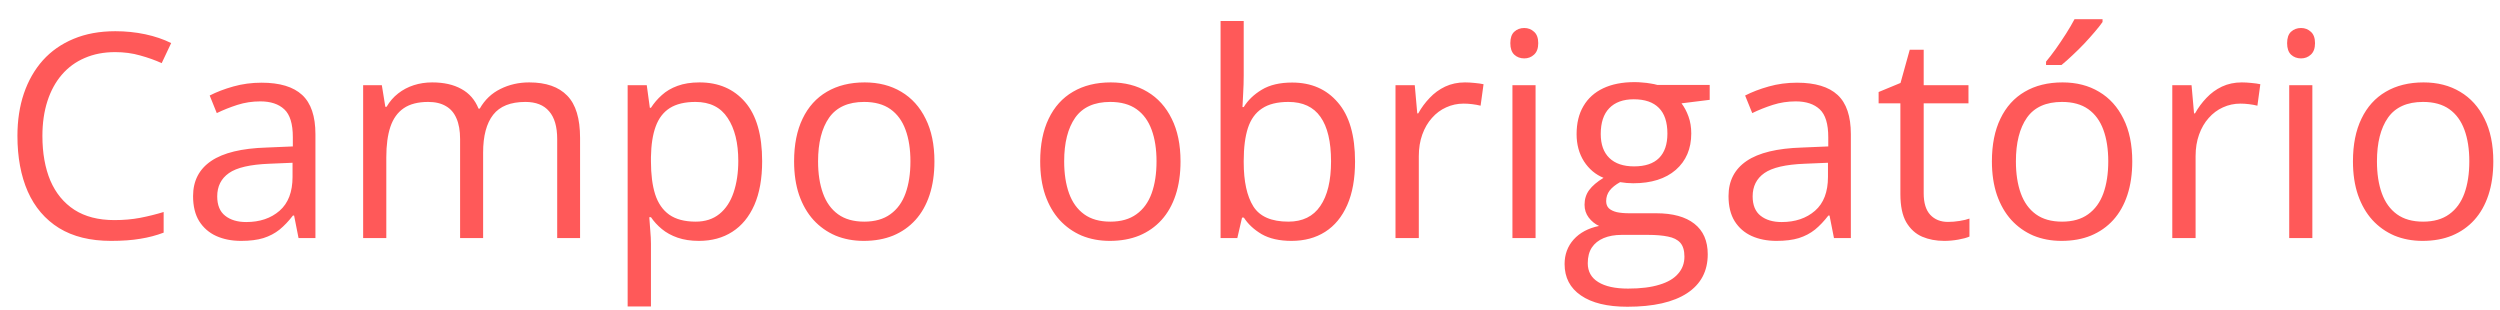 <svg width="105" height="13" viewBox="0 0 105 13" fill="none" xmlns="http://www.w3.org/2000/svg">
<path d="M4.834 2.189C4.361 2.189 3.936 2.271 3.557 2.436C3.182 2.596 2.861 2.83 2.596 3.139C2.334 3.443 2.133 3.812 1.992 4.246C1.852 4.68 1.781 5.168 1.781 5.711C1.781 6.43 1.893 7.055 2.115 7.586C2.342 8.113 2.678 8.521 3.123 8.811C3.572 9.1 4.133 9.244 4.805 9.244C5.188 9.244 5.547 9.213 5.883 9.15C6.223 9.084 6.553 9.002 6.873 8.904V9.771C6.561 9.889 6.232 9.975 5.889 10.029C5.545 10.088 5.137 10.117 4.664 10.117C3.793 10.117 3.064 9.938 2.479 9.578C1.896 9.215 1.459 8.703 1.166 8.043C0.877 7.383 0.732 6.604 0.732 5.705C0.732 5.057 0.822 4.465 1.002 3.93C1.186 3.391 1.451 2.926 1.799 2.535C2.15 2.145 2.58 1.844 3.088 1.633C3.6 1.418 4.186 1.311 4.846 1.311C5.279 1.311 5.697 1.354 6.1 1.439C6.502 1.525 6.865 1.648 7.189 1.809L6.791 2.652C6.518 2.527 6.217 2.42 5.889 2.33C5.564 2.236 5.213 2.189 4.834 2.189ZM10.986 3.473C11.752 3.473 12.32 3.645 12.691 3.988C13.062 4.332 13.248 4.881 13.248 5.635V10H12.539L12.352 9.051H12.305C12.125 9.285 11.938 9.482 11.742 9.643C11.547 9.799 11.32 9.918 11.062 10C10.809 10.078 10.496 10.117 10.125 10.117C9.734 10.117 9.387 10.049 9.082 9.912C8.781 9.775 8.543 9.568 8.367 9.291C8.195 9.014 8.109 8.662 8.109 8.236C8.109 7.596 8.363 7.104 8.871 6.76C9.379 6.416 10.152 6.229 11.191 6.197L12.299 6.15V5.758C12.299 5.203 12.18 4.814 11.941 4.592C11.703 4.369 11.367 4.258 10.934 4.258C10.598 4.258 10.277 4.307 9.973 4.404C9.668 4.502 9.379 4.617 9.105 4.75L8.807 4.012C9.096 3.863 9.428 3.736 9.803 3.631C10.178 3.525 10.572 3.473 10.986 3.473ZM12.287 6.836L11.309 6.877C10.508 6.908 9.943 7.039 9.615 7.27C9.287 7.5 9.123 7.826 9.123 8.248C9.123 8.615 9.234 8.887 9.457 9.062C9.68 9.238 9.975 9.326 10.342 9.326C10.912 9.326 11.379 9.168 11.742 8.852C12.105 8.535 12.287 8.061 12.287 7.428V6.836ZM22.225 3.461C22.932 3.461 23.465 3.646 23.824 4.018C24.184 4.385 24.363 4.977 24.363 5.793V10H23.402V5.84C23.402 5.32 23.289 4.932 23.062 4.674C22.84 4.412 22.508 4.281 22.066 4.281C21.445 4.281 20.994 4.461 20.713 4.82C20.432 5.18 20.291 5.709 20.291 6.408V10H19.324V5.84C19.324 5.492 19.273 5.203 19.172 4.973C19.074 4.742 18.926 4.57 18.727 4.457C18.531 4.34 18.283 4.281 17.982 4.281C17.557 4.281 17.215 4.369 16.957 4.545C16.699 4.721 16.512 4.982 16.395 5.33C16.281 5.674 16.225 6.098 16.225 6.602V10H15.252V3.578H16.037L16.184 4.486H16.236C16.365 4.264 16.527 4.076 16.723 3.924C16.918 3.771 17.137 3.656 17.379 3.578C17.621 3.5 17.879 3.461 18.152 3.461C18.641 3.461 19.049 3.553 19.377 3.736C19.709 3.916 19.949 4.191 20.098 4.562H20.15C20.361 4.191 20.65 3.916 21.018 3.736C21.385 3.553 21.787 3.461 22.225 3.461ZM29.379 3.461C30.18 3.461 30.818 3.736 31.295 4.287C31.771 4.838 32.01 5.666 32.01 6.771C32.01 7.502 31.9 8.115 31.682 8.611C31.463 9.107 31.154 9.482 30.756 9.736C30.361 9.99 29.895 10.117 29.355 10.117C29.016 10.117 28.717 10.072 28.459 9.982C28.201 9.893 27.98 9.771 27.797 9.619C27.613 9.467 27.461 9.301 27.34 9.121H27.27C27.281 9.273 27.295 9.457 27.311 9.672C27.33 9.887 27.34 10.074 27.34 10.234V12.871H26.361V3.578H27.164L27.293 4.527H27.34C27.465 4.332 27.617 4.154 27.797 3.994C27.977 3.83 28.195 3.701 28.453 3.607C28.715 3.51 29.023 3.461 29.379 3.461ZM29.209 4.281C28.764 4.281 28.404 4.367 28.131 4.539C27.861 4.711 27.664 4.969 27.539 5.312C27.414 5.652 27.348 6.08 27.34 6.596V6.783C27.34 7.326 27.398 7.785 27.516 8.16C27.637 8.535 27.834 8.82 28.107 9.016C28.385 9.211 28.756 9.309 29.221 9.309C29.619 9.309 29.951 9.201 30.217 8.986C30.482 8.771 30.68 8.473 30.809 8.09C30.941 7.703 31.008 7.26 31.008 6.76C31.008 6.002 30.859 5.4 30.562 4.955C30.27 4.506 29.818 4.281 29.209 4.281ZM39.246 6.777C39.246 7.305 39.178 7.775 39.041 8.189C38.904 8.604 38.707 8.953 38.449 9.238C38.191 9.523 37.879 9.742 37.512 9.895C37.148 10.043 36.736 10.117 36.275 10.117C35.846 10.117 35.451 10.043 35.092 9.895C34.736 9.742 34.428 9.523 34.166 9.238C33.908 8.953 33.707 8.604 33.562 8.189C33.422 7.775 33.352 7.305 33.352 6.777C33.352 6.074 33.471 5.477 33.709 4.984C33.947 4.488 34.287 4.111 34.728 3.854C35.174 3.592 35.703 3.461 36.316 3.461C36.902 3.461 37.414 3.592 37.852 3.854C38.293 4.115 38.635 4.494 38.877 4.99C39.123 5.482 39.246 6.078 39.246 6.777ZM34.359 6.777C34.359 7.293 34.428 7.74 34.565 8.119C34.701 8.498 34.912 8.791 35.197 8.998C35.482 9.205 35.85 9.309 36.299 9.309C36.744 9.309 37.109 9.205 37.395 8.998C37.684 8.791 37.897 8.498 38.033 8.119C38.17 7.74 38.238 7.293 38.238 6.777C38.238 6.266 38.17 5.824 38.033 5.453C37.897 5.078 37.685 4.789 37.4 4.586C37.115 4.383 36.746 4.281 36.293 4.281C35.625 4.281 35.135 4.502 34.822 4.943C34.514 5.385 34.359 5.996 34.359 6.777ZM49.582 6.777C49.582 7.305 49.514 7.775 49.377 8.189C49.24 8.604 49.043 8.953 48.785 9.238C48.527 9.523 48.215 9.742 47.848 9.895C47.484 10.043 47.072 10.117 46.611 10.117C46.182 10.117 45.787 10.043 45.428 9.895C45.072 9.742 44.764 9.523 44.502 9.238C44.244 8.953 44.043 8.604 43.898 8.189C43.758 7.775 43.688 7.305 43.688 6.777C43.688 6.074 43.807 5.477 44.045 4.984C44.283 4.488 44.623 4.111 45.065 3.854C45.51 3.592 46.039 3.461 46.652 3.461C47.238 3.461 47.75 3.592 48.188 3.854C48.629 4.115 48.971 4.494 49.213 4.99C49.459 5.482 49.582 6.078 49.582 6.777ZM44.695 6.777C44.695 7.293 44.764 7.74 44.9 8.119C45.037 8.498 45.248 8.791 45.533 8.998C45.818 9.205 46.185 9.309 46.635 9.309C47.08 9.309 47.445 9.205 47.73 8.998C48.02 8.791 48.232 8.498 48.369 8.119C48.506 7.74 48.574 7.293 48.574 6.777C48.574 6.266 48.506 5.824 48.369 5.453C48.232 5.078 48.022 4.789 47.736 4.586C47.451 4.383 47.082 4.281 46.629 4.281C45.961 4.281 45.471 4.502 45.158 4.943C44.85 5.385 44.695 5.996 44.695 6.777ZM52.236 0.883V3.162C52.236 3.424 52.228 3.678 52.213 3.924C52.201 4.17 52.191 4.361 52.184 4.498H52.236C52.412 4.209 52.666 3.965 52.998 3.766C53.33 3.566 53.754 3.467 54.27 3.467C55.074 3.467 55.715 3.746 56.191 4.305C56.672 4.859 56.912 5.686 56.912 6.783C56.912 7.506 56.803 8.115 56.584 8.611C56.365 9.107 56.057 9.482 55.658 9.736C55.26 9.99 54.789 10.117 54.246 10.117C53.738 10.117 53.32 10.023 52.992 9.836C52.668 9.645 52.418 9.412 52.242 9.139H52.166L51.967 10H51.264V0.883H52.236ZM54.111 4.281C53.647 4.281 53.277 4.373 53.004 4.557C52.73 4.736 52.533 5.01 52.412 5.377C52.295 5.74 52.236 6.201 52.236 6.76V6.812C52.236 7.621 52.371 8.24 52.641 8.67C52.91 9.096 53.4 9.309 54.111 9.309C54.709 9.309 55.156 9.09 55.453 8.652C55.754 8.215 55.904 7.59 55.904 6.777C55.904 5.949 55.756 5.326 55.459 4.908C55.166 4.49 54.717 4.281 54.111 4.281ZM61.529 3.461C61.658 3.461 61.793 3.469 61.934 3.484C62.074 3.496 62.199 3.514 62.309 3.537L62.185 4.439C62.08 4.412 61.963 4.391 61.834 4.375C61.705 4.359 61.584 4.352 61.471 4.352C61.213 4.352 60.969 4.404 60.738 4.51C60.512 4.611 60.312 4.76 60.141 4.955C59.969 5.146 59.834 5.379 59.736 5.652C59.639 5.922 59.59 6.223 59.59 6.555V10H58.611V3.578H59.42L59.525 4.762H59.566C59.699 4.523 59.859 4.307 60.047 4.111C60.234 3.912 60.451 3.754 60.697 3.637C60.947 3.52 61.225 3.461 61.529 3.461ZM64.494 3.578V10H63.522V3.578H64.494ZM64.019 1.176C64.18 1.176 64.316 1.229 64.43 1.334C64.547 1.436 64.606 1.596 64.606 1.814C64.606 2.029 64.547 2.189 64.43 2.295C64.316 2.4 64.18 2.453 64.019 2.453C63.852 2.453 63.711 2.4 63.598 2.295C63.488 2.189 63.434 2.029 63.434 1.814C63.434 1.596 63.488 1.436 63.598 1.334C63.711 1.229 63.852 1.176 64.019 1.176ZM68.35 12.883C67.506 12.883 66.856 12.725 66.398 12.408C65.941 12.096 65.713 11.656 65.713 11.09C65.713 10.688 65.84 10.344 66.094 10.059C66.352 9.773 66.707 9.584 67.16 9.49C66.992 9.412 66.848 9.295 66.727 9.139C66.609 8.982 66.551 8.803 66.551 8.6C66.551 8.365 66.615 8.16 66.744 7.984C66.877 7.805 67.078 7.633 67.348 7.469C67.012 7.332 66.738 7.102 66.527 6.777C66.32 6.449 66.217 6.068 66.217 5.635C66.217 5.174 66.312 4.781 66.504 4.457C66.695 4.129 66.973 3.879 67.336 3.707C67.699 3.535 68.139 3.449 68.654 3.449C68.768 3.449 68.881 3.455 68.994 3.467C69.111 3.475 69.223 3.488 69.328 3.508C69.434 3.523 69.525 3.543 69.603 3.566H71.807V4.193L70.623 4.34C70.74 4.492 70.838 4.676 70.916 4.891C70.994 5.105 71.033 5.344 71.033 5.605C71.033 6.246 70.816 6.756 70.383 7.135C69.949 7.51 69.353 7.697 68.596 7.697C68.416 7.697 68.232 7.682 68.045 7.65C67.853 7.756 67.707 7.873 67.606 8.002C67.508 8.131 67.459 8.279 67.459 8.447C67.459 8.572 67.496 8.672 67.57 8.746C67.648 8.82 67.76 8.875 67.904 8.91C68.049 8.941 68.223 8.957 68.426 8.957H69.557C70.256 8.957 70.791 9.104 71.162 9.396C71.537 9.689 71.725 10.117 71.725 10.68C71.725 11.391 71.436 11.935 70.857 12.315C70.279 12.693 69.443 12.883 68.35 12.883ZM68.379 12.121C68.91 12.121 69.35 12.066 69.697 11.957C70.049 11.852 70.311 11.697 70.482 11.494C70.658 11.295 70.746 11.057 70.746 10.779C70.746 10.521 70.688 10.326 70.57 10.193C70.453 10.065 70.281 9.979 70.055 9.936C69.828 9.889 69.551 9.865 69.223 9.865H68.109C67.82 9.865 67.568 9.91 67.353 10C67.139 10.09 66.973 10.223 66.856 10.398C66.742 10.574 66.686 10.793 66.686 11.055C66.686 11.402 66.832 11.666 67.125 11.846C67.418 12.029 67.836 12.121 68.379 12.121ZM68.631 6.988C69.096 6.988 69.445 6.871 69.68 6.637C69.914 6.402 70.031 6.061 70.031 5.611C70.031 5.131 69.912 4.771 69.674 4.533C69.436 4.291 69.084 4.17 68.619 4.17C68.174 4.17 67.83 4.295 67.588 4.545C67.35 4.791 67.231 5.152 67.231 5.629C67.231 6.066 67.352 6.402 67.594 6.637C67.836 6.871 68.182 6.988 68.631 6.988ZM75.475 3.473C76.24 3.473 76.809 3.645 77.18 3.988C77.551 4.332 77.736 4.881 77.736 5.635V10H77.027L76.84 9.051H76.793C76.613 9.285 76.426 9.482 76.231 9.643C76.035 9.799 75.809 9.918 75.551 10C75.297 10.078 74.984 10.117 74.613 10.117C74.223 10.117 73.875 10.049 73.57 9.912C73.269 9.775 73.031 9.568 72.856 9.291C72.684 9.014 72.598 8.662 72.598 8.236C72.598 7.596 72.852 7.104 73.359 6.76C73.867 6.416 74.641 6.229 75.68 6.197L76.787 6.15V5.758C76.787 5.203 76.668 4.814 76.43 4.592C76.191 4.369 75.856 4.258 75.422 4.258C75.086 4.258 74.766 4.307 74.461 4.404C74.156 4.502 73.867 4.617 73.594 4.75L73.295 4.012C73.584 3.863 73.916 3.736 74.291 3.631C74.666 3.525 75.061 3.473 75.475 3.473ZM76.775 6.836L75.797 6.877C74.996 6.908 74.432 7.039 74.103 7.27C73.775 7.5 73.611 7.826 73.611 8.248C73.611 8.615 73.723 8.887 73.945 9.062C74.168 9.238 74.463 9.326 74.83 9.326C75.4 9.326 75.867 9.168 76.231 8.852C76.594 8.535 76.775 8.061 76.775 7.428V6.836ZM81.814 9.32C81.975 9.32 82.139 9.307 82.307 9.279C82.475 9.252 82.611 9.219 82.717 9.18V9.936C82.603 9.986 82.445 10.029 82.242 10.065C82.043 10.1 81.848 10.117 81.656 10.117C81.316 10.117 81.008 10.059 80.731 9.941C80.453 9.82 80.231 9.617 80.062 9.332C79.898 9.047 79.816 8.652 79.816 8.148V4.34H78.902V3.865L79.822 3.484L80.209 2.09H80.795V3.578H82.676V4.34H80.795V8.119C80.795 8.521 80.887 8.822 81.07 9.021C81.258 9.221 81.506 9.32 81.814 9.32ZM89.555 6.777C89.555 7.305 89.486 7.775 89.35 8.189C89.213 8.604 89.016 8.953 88.758 9.238C88.5 9.523 88.188 9.742 87.82 9.895C87.457 10.043 87.045 10.117 86.584 10.117C86.154 10.117 85.76 10.043 85.4 9.895C85.045 9.742 84.736 9.523 84.475 9.238C84.217 8.953 84.016 8.604 83.871 8.189C83.731 7.775 83.66 7.305 83.66 6.777C83.66 6.074 83.779 5.477 84.018 4.984C84.256 4.488 84.596 4.111 85.037 3.854C85.482 3.592 86.012 3.461 86.625 3.461C87.211 3.461 87.723 3.592 88.16 3.854C88.602 4.115 88.943 4.494 89.186 4.99C89.432 5.482 89.555 6.078 89.555 6.777ZM84.668 6.777C84.668 7.293 84.736 7.74 84.873 8.119C85.01 8.498 85.221 8.791 85.506 8.998C85.791 9.205 86.158 9.309 86.607 9.309C87.053 9.309 87.418 9.205 87.703 8.998C87.992 8.791 88.205 8.498 88.342 8.119C88.478 7.74 88.547 7.293 88.547 6.777C88.547 6.266 88.478 5.824 88.342 5.453C88.205 5.078 87.994 4.789 87.709 4.586C87.424 4.383 87.055 4.281 86.602 4.281C85.934 4.281 85.443 4.502 85.131 4.943C84.822 5.385 84.668 5.996 84.668 6.777ZM88.307 0.807V0.924C88.228 1.037 88.121 1.174 87.984 1.334C87.852 1.49 87.703 1.656 87.539 1.832C87.375 2.004 87.209 2.168 87.041 2.324C86.877 2.48 86.725 2.615 86.584 2.729H85.934V2.588C86.059 2.439 86.195 2.262 86.344 2.055C86.492 1.844 86.637 1.629 86.777 1.41C86.918 1.188 87.035 0.986 87.129 0.807H88.307ZM94.154 3.461C94.283 3.461 94.418 3.469 94.559 3.484C94.699 3.496 94.824 3.514 94.934 3.537L94.811 4.439C94.705 4.412 94.588 4.391 94.459 4.375C94.33 4.359 94.209 4.352 94.096 4.352C93.838 4.352 93.594 4.404 93.363 4.51C93.137 4.611 92.938 4.76 92.766 4.955C92.594 5.146 92.459 5.379 92.361 5.652C92.264 5.922 92.215 6.223 92.215 6.555V10H91.236V3.578H92.045L92.15 4.762H92.191C92.324 4.523 92.484 4.307 92.672 4.111C92.859 3.912 93.076 3.754 93.322 3.637C93.572 3.52 93.85 3.461 94.154 3.461ZM97.119 3.578V10H96.147V3.578H97.119ZM96.644 1.176C96.805 1.176 96.941 1.229 97.055 1.334C97.172 1.436 97.231 1.596 97.231 1.814C97.231 2.029 97.172 2.189 97.055 2.295C96.941 2.4 96.805 2.453 96.644 2.453C96.477 2.453 96.336 2.4 96.223 2.295C96.113 2.189 96.059 2.029 96.059 1.814C96.059 1.596 96.113 1.436 96.223 1.334C96.336 1.229 96.477 1.176 96.644 1.176ZM104.719 6.777C104.719 7.305 104.65 7.775 104.514 8.189C104.377 8.604 104.18 8.953 103.922 9.238C103.664 9.523 103.352 9.742 102.984 9.895C102.621 10.043 102.209 10.117 101.748 10.117C101.318 10.117 100.924 10.043 100.564 9.895C100.209 9.742 99.9 9.523 99.639 9.238C99.381 8.953 99.18 8.604 99.035 8.189C98.894 7.775 98.824 7.305 98.824 6.777C98.824 6.074 98.943 5.477 99.182 4.984C99.42 4.488 99.76 4.111 100.201 3.854C100.646 3.592 101.176 3.461 101.789 3.461C102.375 3.461 102.887 3.592 103.324 3.854C103.766 4.115 104.107 4.494 104.35 4.99C104.596 5.482 104.719 6.078 104.719 6.777ZM99.832 6.777C99.832 7.293 99.9 7.74 100.037 8.119C100.174 8.498 100.385 8.791 100.67 8.998C100.955 9.205 101.322 9.309 101.771 9.309C102.217 9.309 102.582 9.205 102.867 8.998C103.156 8.791 103.369 8.498 103.506 8.119C103.643 7.74 103.711 7.293 103.711 6.777C103.711 6.266 103.643 5.824 103.506 5.453C103.369 5.078 103.158 4.789 102.873 4.586C102.588 4.383 102.219 4.281 101.766 4.281C101.098 4.281 100.607 4.502 100.295 4.943C99.986 5.385 99.832 5.996 99.832 6.777Z" fill="#FF5959"/>
</svg>
